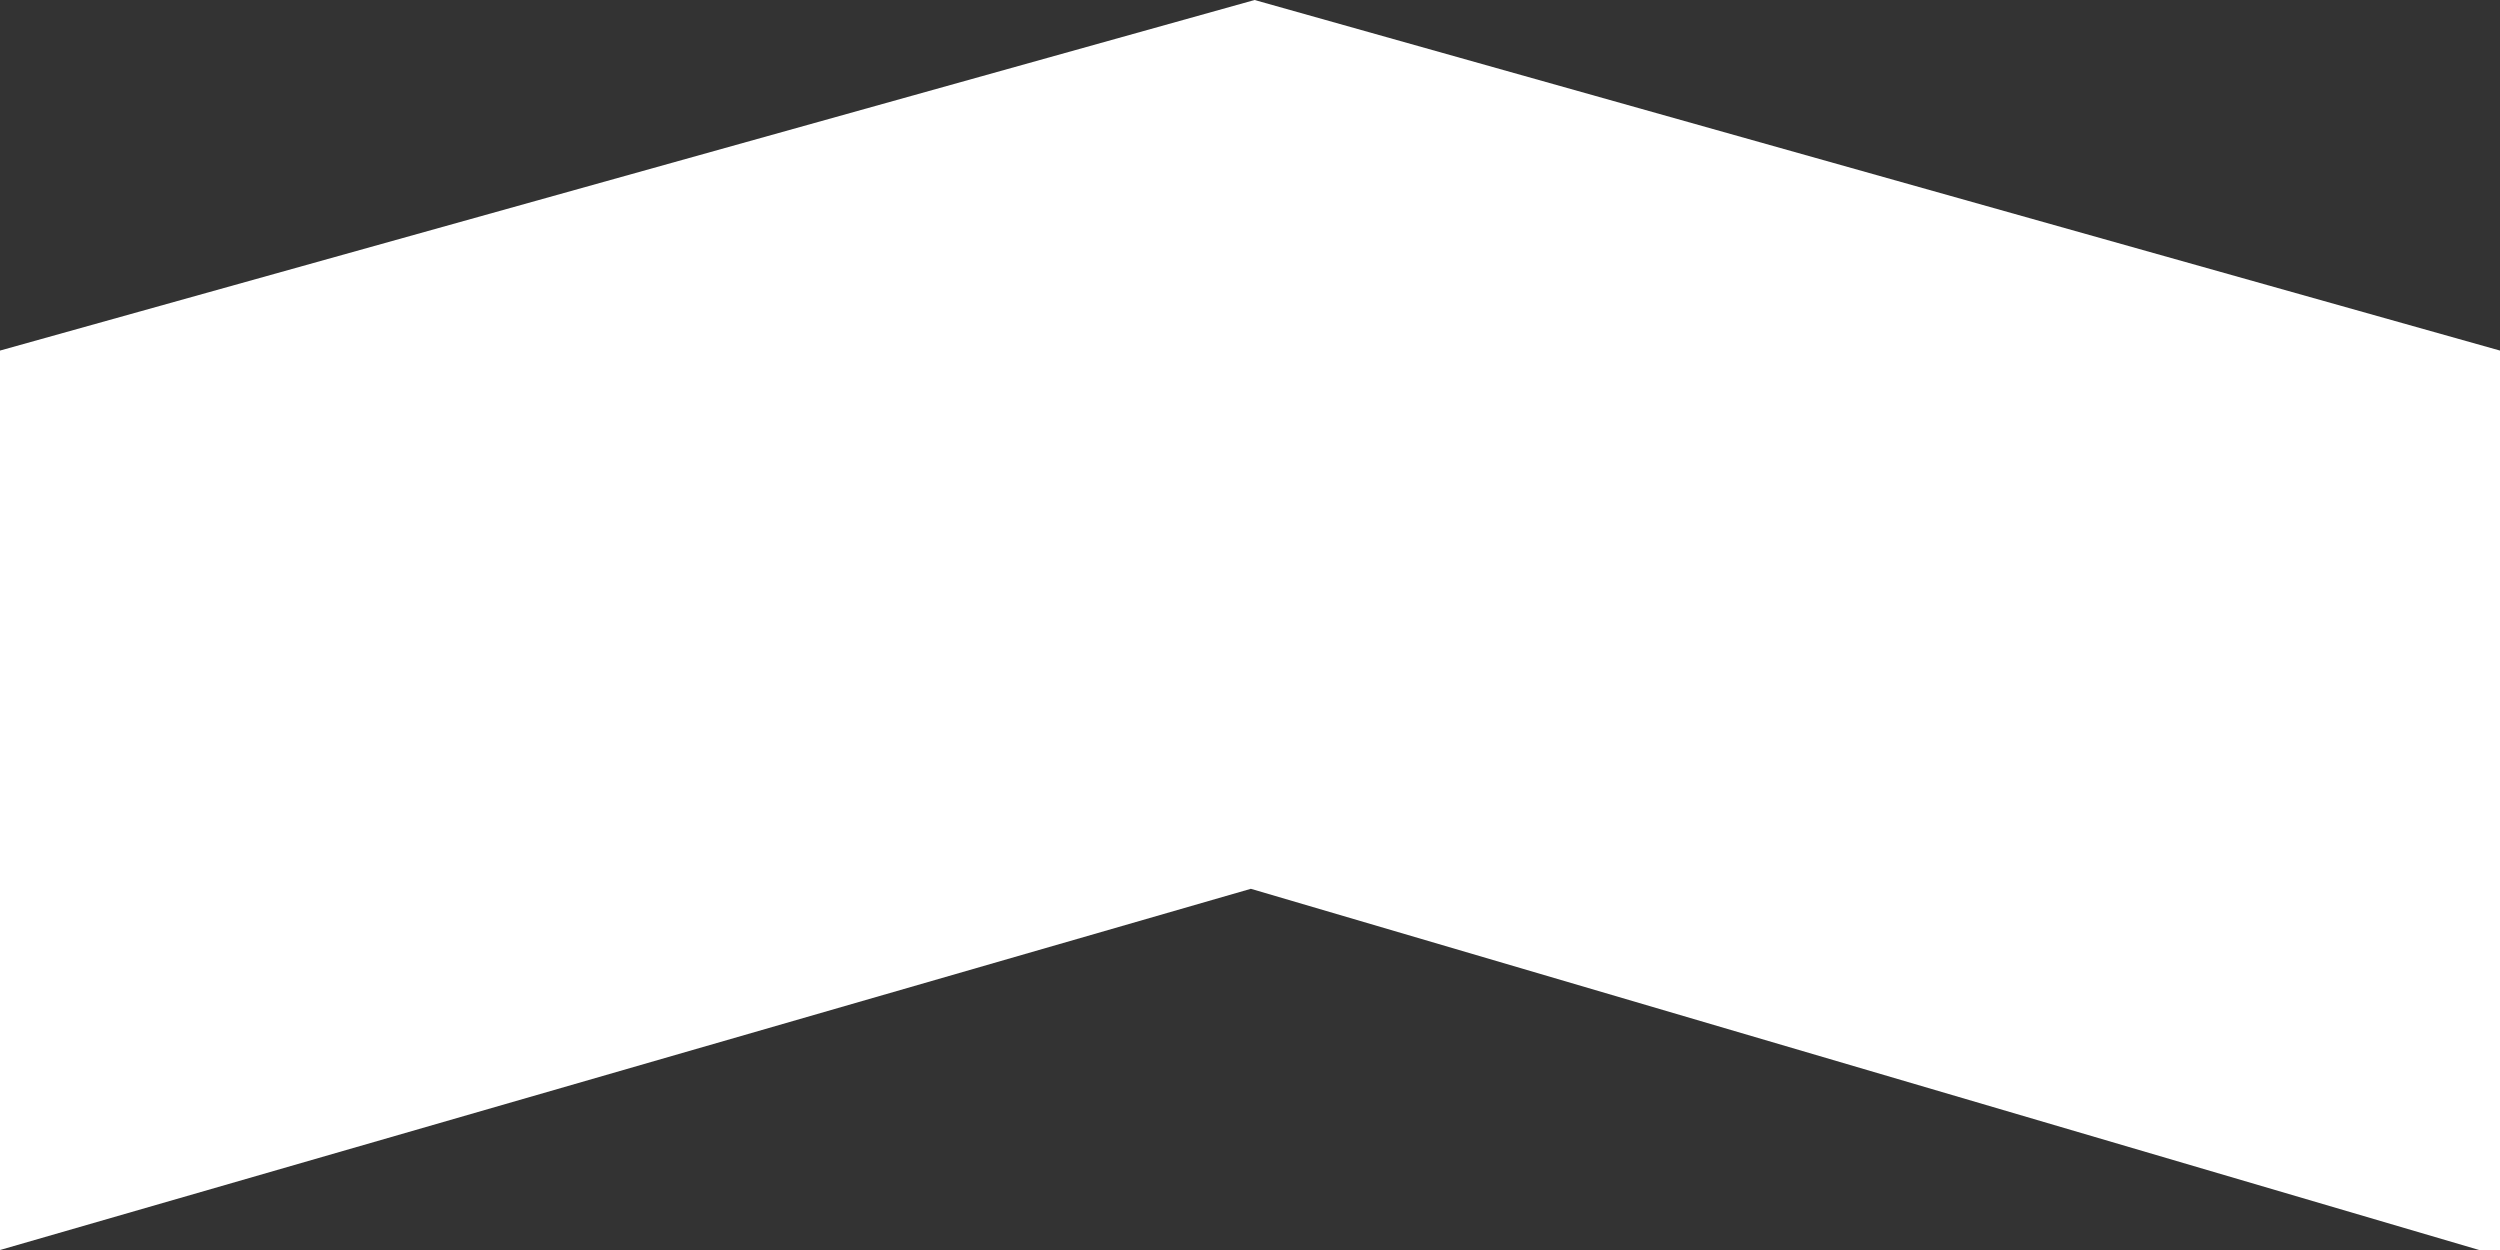 <?xml version="1.0" encoding="UTF-8"?>
<svg version="1.1"
     baseProfile="full"
     xmlns="http://www.w3.org/2000/svg"
     xmlns:xlink="http://www.w3.org/1999/xlink"
     viewBox="0 0 100 50"
     preserveAspectRatio="none"
     xmlns:ev="http://www.w3.org/2001/xml-events">
    
    <rect x="0" y="0" width="100" height="50" fill="#333333" stroke="none"/>
    
    <path width="100" height="50" stroke-width="0" stroke-miterlimit="3" stroke="#000000" fill="#FFFFFF" d="M-2.7711166694643907e-13,14.023 L50.184,0 L100,14.023 L100,50.245 L50.034,35.552 L0,50 L-2.7711166694643907e-13,14.023 Z "></path>
        
</svg>